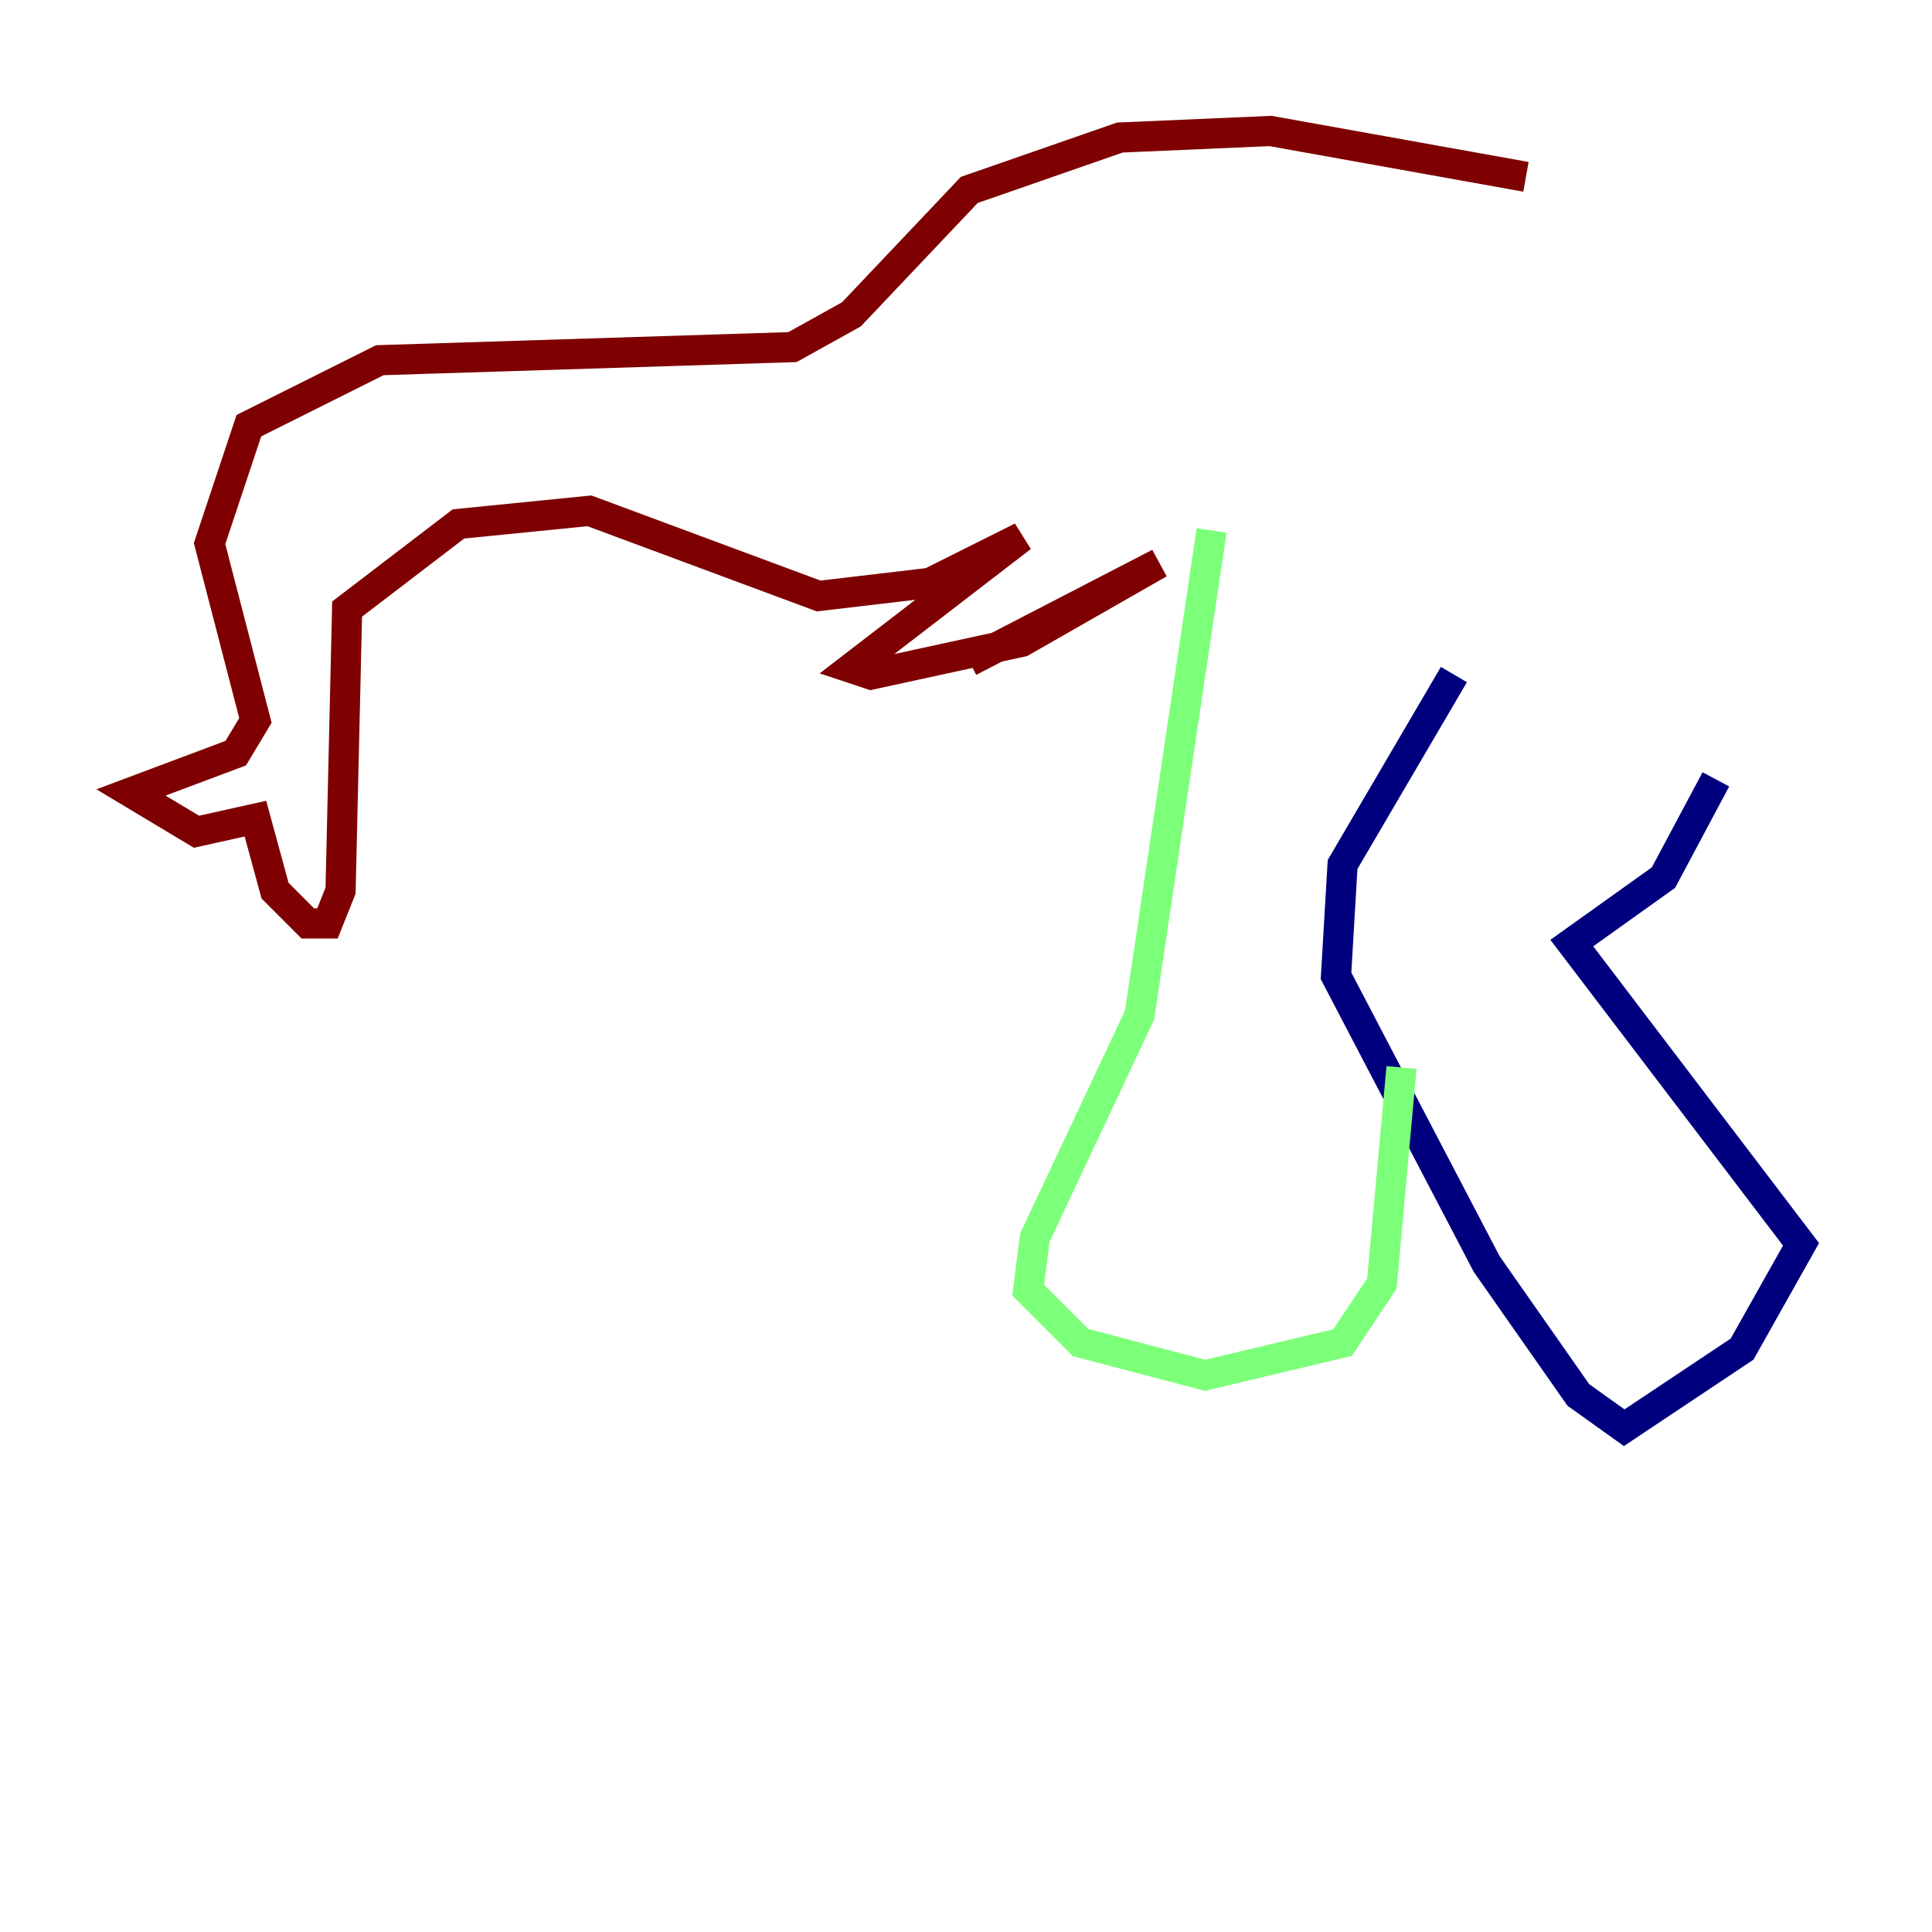 <?xml version="1.0" encoding="utf-8" ?>
<svg baseProfile="tiny" height="128" version="1.2" viewBox="0,0,128,128" width="128" xmlns="http://www.w3.org/2000/svg" xmlns:ev="http://www.w3.org/2001/xml-events" xmlns:xlink="http://www.w3.org/1999/xlink"><defs /><polyline fill="none" points="96.325,44.691 88.949,57.275 88.515,64.651 98.495,83.742 104.57,92.42 107.607,94.59 115.417,89.383 119.322,82.441 104.136,62.481 110.21,58.142 113.681,51.634" stroke="#00007f" stroke-width="2" /><polyline fill="none" points="80.271,35.146 75.498,67.254 68.556,82.007 68.122,85.478 71.593,88.949 79.837,91.119 88.949,88.949 91.552,85.044 92.854,70.725" stroke="#7cff79" stroke-width="2" /><polyline fill="none" points="101.098,11.715 84.176,8.678 74.197,9.112 64.217,12.583 56.407,20.827 52.502,22.997 25.166,23.864 16.488,28.203 13.885,36.014 16.922,47.729 15.62,49.898 8.678,52.502 13.017,55.105 16.922,54.237 18.224,59.01 20.393,61.18 21.695,61.18 22.563,59.01 22.997,40.352 30.373,34.712 39.051,33.844 54.237,39.485 61.614,38.617 67.688,35.58 56.407,44.258 57.709,44.691 67.688,42.522 76.8,37.315 64.217,43.824" stroke="#7f0000" stroke-width="2" /></svg>